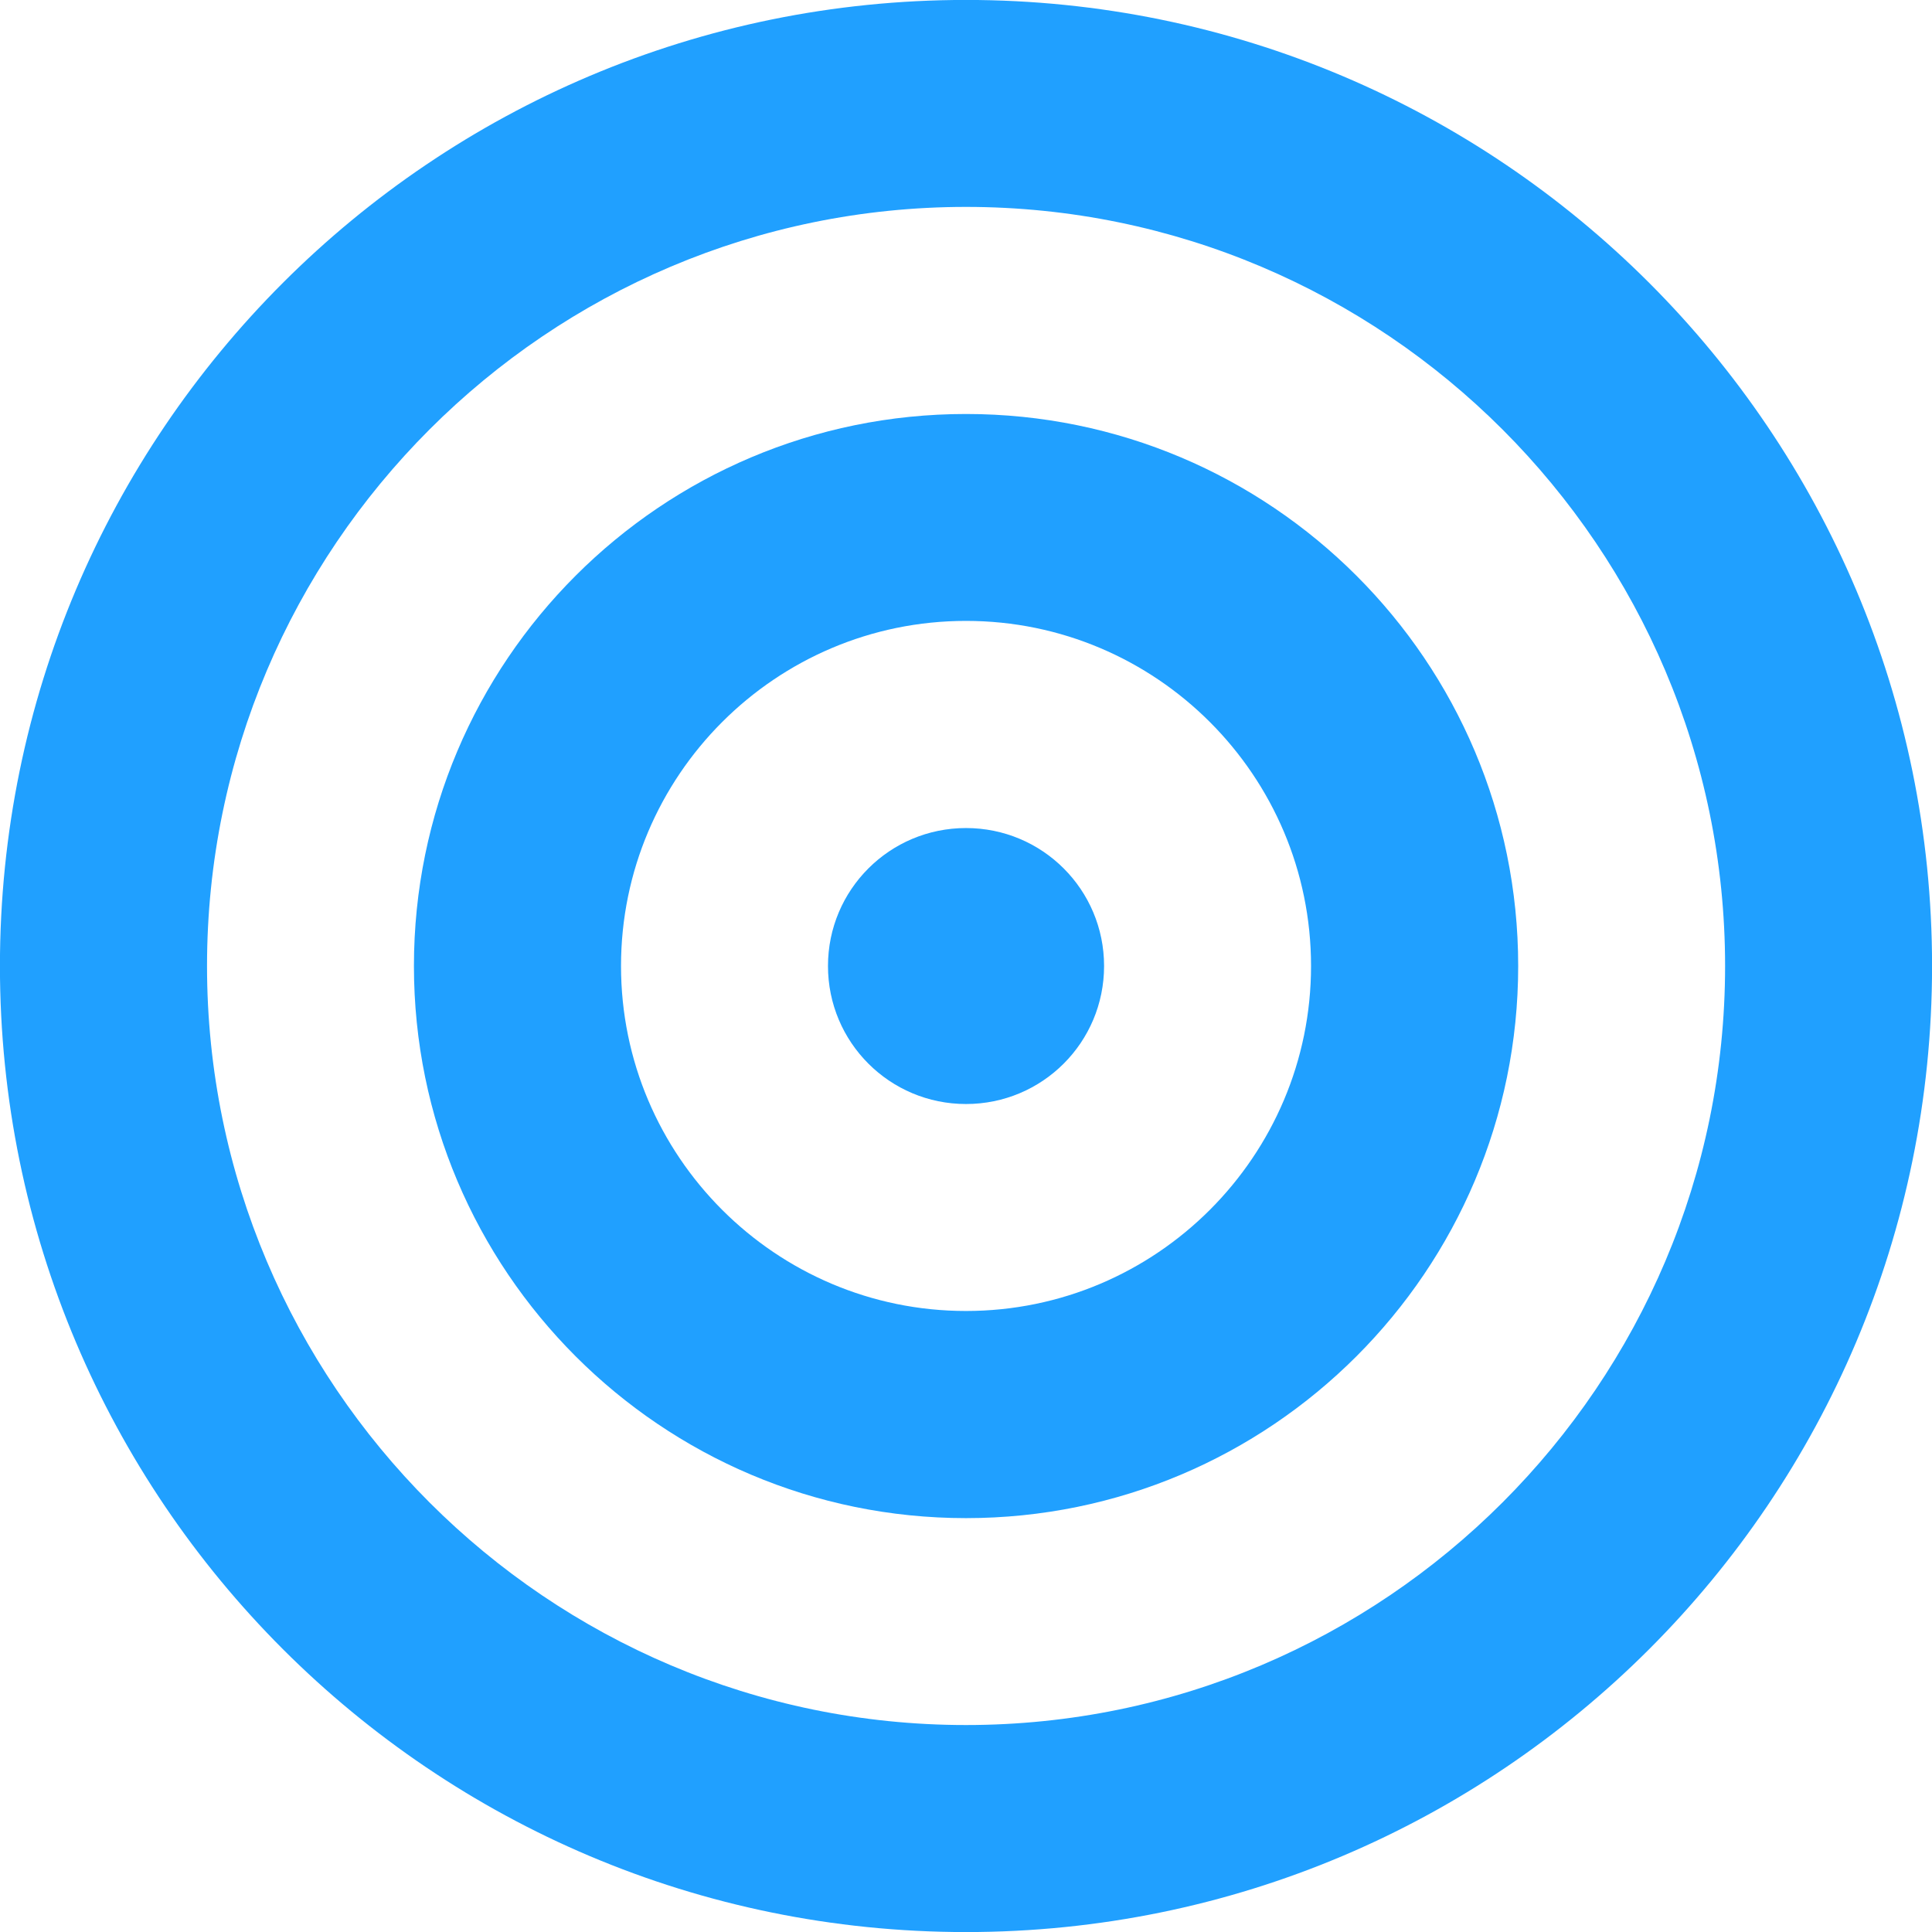 <?xml version="1.0" standalone="no"?><!DOCTYPE svg PUBLIC "-//W3C//DTD SVG 1.1//EN" "http://www.w3.org/Graphics/SVG/1.1/DTD/svg11.dtd"><svg t="1503546584832" class="icon" style="" viewBox="0 0 1024 1024" version="1.1" xmlns="http://www.w3.org/2000/svg" p-id="6287" xmlns:xlink="http://www.w3.org/1999/xlink" width="64" height="64"><defs><style type="text/css"></style></defs><path d="M512 109.664c221.856 0 402.336 180.48 402.336 402.336 0 221.856-180.512 402.304-402.336 402.304-221.888 0-402.272-180.48-402.272-402.304C109.728 290.112 290.112 109.664 512 109.664M512-0.032C229.216-0.032-0.032 229.152-0.032 512c0 282.88 229.248 512.032 512.032 512.032 282.88 0 512.032-229.152 512.032-512.032C1024.032 229.152 794.88-0.032 512-0.032L512-0.032 512-0.032zM512-0.032" p-id="6288" fill="#20a0ff"></path><path d="M512 329.088c100.896 0 182.88 82.016 182.88 182.912 0 100.8-81.984 182.848-182.88 182.848-100.864 0-182.848-82.016-182.848-182.848C329.152 411.104 411.136 329.088 512 329.088M512 219.424c-161.568 0-292.608 130.976-292.608 292.576 0 161.504 131.04 292.64 292.608 292.64 161.6 0 292.672-131.136 292.672-292.64C804.672 350.4 673.6 219.424 512 219.424L512 219.424 512 219.424zM512 219.424" p-id="6289" fill="#20a0ff"></path><path d="M585.184 512c0 40.48-32.704 73.152-73.184 73.152-40.416 0-73.152-32.672-73.152-73.152 0-40.448 32.736-73.12 73.152-73.12C552.48 438.88 585.184 471.552 585.184 512L585.184 512zM585.184 512" p-id="6290" fill="#20a0ff"></path></svg>